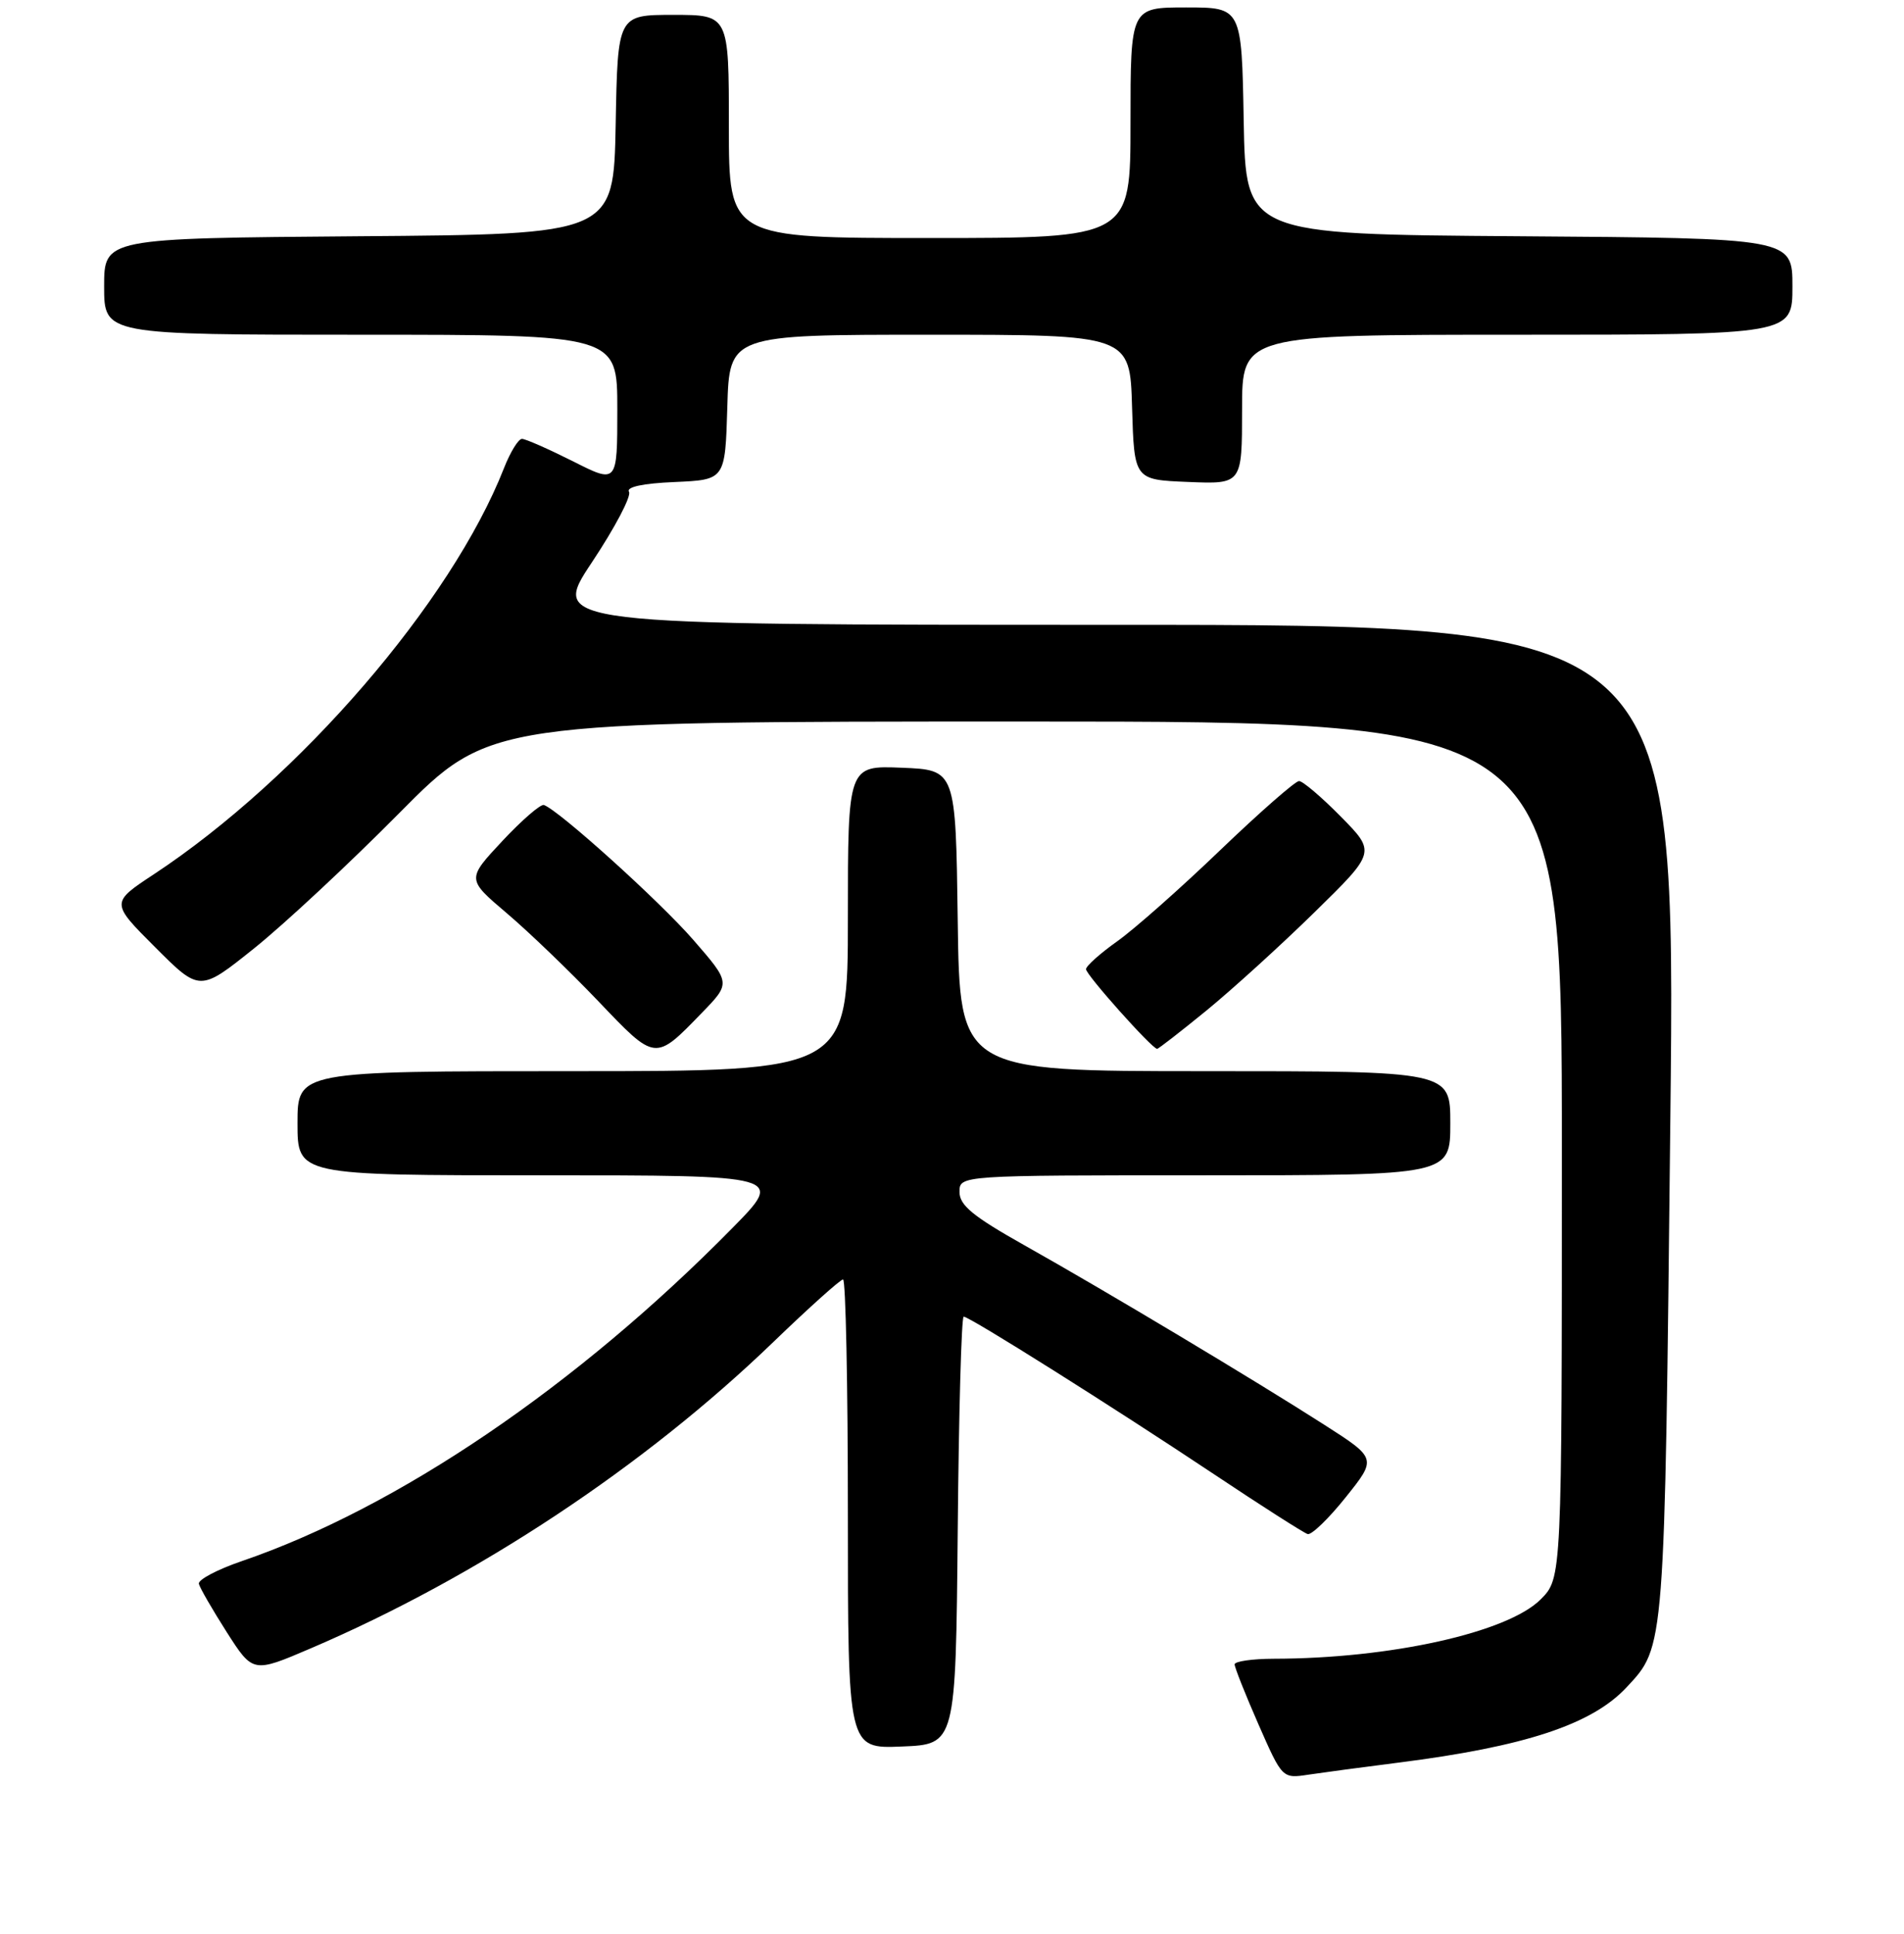 <?xml version="1.0" encoding="UTF-8" standalone="no"?>
<!DOCTYPE svg PUBLIC "-//W3C//DTD SVG 1.1//EN" "http://www.w3.org/Graphics/SVG/1.1/DTD/svg11.dtd" >
<svg xmlns="http://www.w3.org/2000/svg" xmlns:xlink="http://www.w3.org/1999/xlink" version="1.1" viewBox="0 0 256 260">
 <g >
 <path fill="currentColor"
d=" M 188.00 236.96 C 205.04 234.80 214.04 231.83 218.70 226.83 C 223.87 221.29 223.81 222.11 224.58 150.70 C 225.31 84.00 225.31 84.00 149.65 84.00 C 73.99 84.00 73.99 84.00 79.60 75.57 C 82.68 70.94 84.92 66.68 84.57 66.12 C 84.17 65.47 86.41 64.98 90.72 64.80 C 97.50 64.50 97.50 64.50 97.79 54.75 C 98.07 45.00 98.07 45.00 125.00 45.00 C 151.93 45.00 151.93 45.00 152.21 54.75 C 152.50 64.50 152.50 64.50 159.75 64.79 C 167.00 65.09 167.00 65.09 167.00 55.04 C 167.00 45.00 167.00 45.00 204.00 45.00 C 241.00 45.00 241.00 45.00 241.00 38.51 C 241.00 32.02 241.00 32.02 204.25 31.76 C 167.50 31.50 167.50 31.50 167.22 16.25 C 166.95 1.00 166.95 1.00 159.47 1.00 C 152.00 1.00 152.00 1.00 152.00 16.50 C 152.00 32.00 152.00 32.00 125.00 32.00 C 98.00 32.00 98.00 32.00 98.00 17.00 C 98.00 2.00 98.00 2.00 90.53 2.00 C 83.05 2.00 83.05 2.00 82.78 16.75 C 82.50 31.50 82.50 31.50 48.25 31.76 C 14.00 32.03 14.00 32.03 14.00 38.51 C 14.00 45.00 14.00 45.00 48.50 45.00 C 83.00 45.00 83.00 45.00 83.00 55.01 C 83.00 65.03 83.00 65.03 77.03 62.01 C 73.74 60.36 70.66 59.00 70.18 59.00 C 69.70 59.00 68.61 60.77 67.76 62.94 C 60.69 80.94 40.28 104.60 20.69 117.53 C 14.88 121.36 14.88 121.36 20.87 127.35 C 26.86 133.34 26.86 133.34 34.18 127.48 C 38.21 124.25 46.98 116.08 53.68 109.31 C 65.87 97.00 65.87 97.00 137.93 97.00 C 210.00 97.00 210.00 97.00 210.00 154.58 C 210.00 212.15 210.00 212.15 207.15 215.01 C 202.69 219.47 186.95 222.97 171.25 222.99 C 168.36 223.00 166.00 223.34 166.00 223.75 C 166.00 224.16 167.44 227.79 169.20 231.80 C 172.41 239.11 172.41 239.11 175.95 238.57 C 177.90 238.28 183.32 237.55 188.00 236.96 Z  M 128.77 205.75 C 128.91 189.94 129.27 177.00 129.57 177.00 C 130.37 177.00 149.82 189.25 163.19 198.16 C 169.62 202.45 175.31 206.08 175.82 206.23 C 176.34 206.38 178.65 204.15 180.94 201.28 C 185.12 196.06 185.12 196.06 178.06 191.54 C 168.76 185.58 148.69 173.56 137.76 167.42 C 130.82 163.52 129.01 162.03 129.01 160.25 C 129.00 158.00 129.00 158.00 162.00 158.00 C 195.00 158.00 195.00 158.00 195.00 151.00 C 195.00 144.00 195.00 144.00 162.02 144.00 C 129.04 144.00 129.04 144.00 128.77 123.75 C 128.50 103.50 128.50 103.50 121.25 103.21 C 114.00 102.91 114.00 102.91 114.00 123.46 C 114.00 144.00 114.00 144.00 77.00 144.00 C 40.00 144.00 40.00 144.00 40.00 151.00 C 40.00 158.00 40.00 158.00 72.72 158.00 C 105.45 158.00 105.45 158.00 98.47 165.09 C 77.59 186.32 53.46 202.70 32.50 209.87 C 29.20 211.00 26.61 212.37 26.74 212.92 C 26.87 213.47 28.56 216.39 30.49 219.42 C 34.01 224.92 34.01 224.92 41.79 221.59 C 64.19 212.00 86.61 197.16 103.98 180.41 C 108.78 175.78 113.00 172.00 113.35 172.00 C 113.71 172.00 114.00 186.19 114.00 203.54 C 114.00 235.09 114.00 235.09 121.25 234.79 C 128.50 234.50 128.50 234.50 128.77 205.75 Z  M 94.38 136.15 C 98.26 132.15 98.26 132.15 93.19 126.32 C 88.61 121.07 75.14 108.92 73.13 108.22 C 72.69 108.07 70.17 110.25 67.54 113.06 C 62.75 118.19 62.75 118.19 68.12 122.75 C 71.08 125.26 76.62 130.59 80.44 134.59 C 88.18 142.71 88.04 142.69 94.38 136.15 Z  M 162.20 135.86 C 165.66 133.03 172.21 127.08 176.74 122.64 C 184.99 114.56 184.99 114.56 180.28 109.78 C 177.69 107.15 175.16 105.00 174.66 105.00 C 174.16 105.00 169.38 109.19 164.04 114.31 C 158.70 119.44 152.47 124.95 150.19 126.56 C 147.91 128.18 146.03 129.86 146.02 130.29 C 146.00 131.03 154.90 141.00 155.58 141.00 C 155.76 141.00 158.73 138.69 162.20 135.86 Z "/>
</g>
</svg>